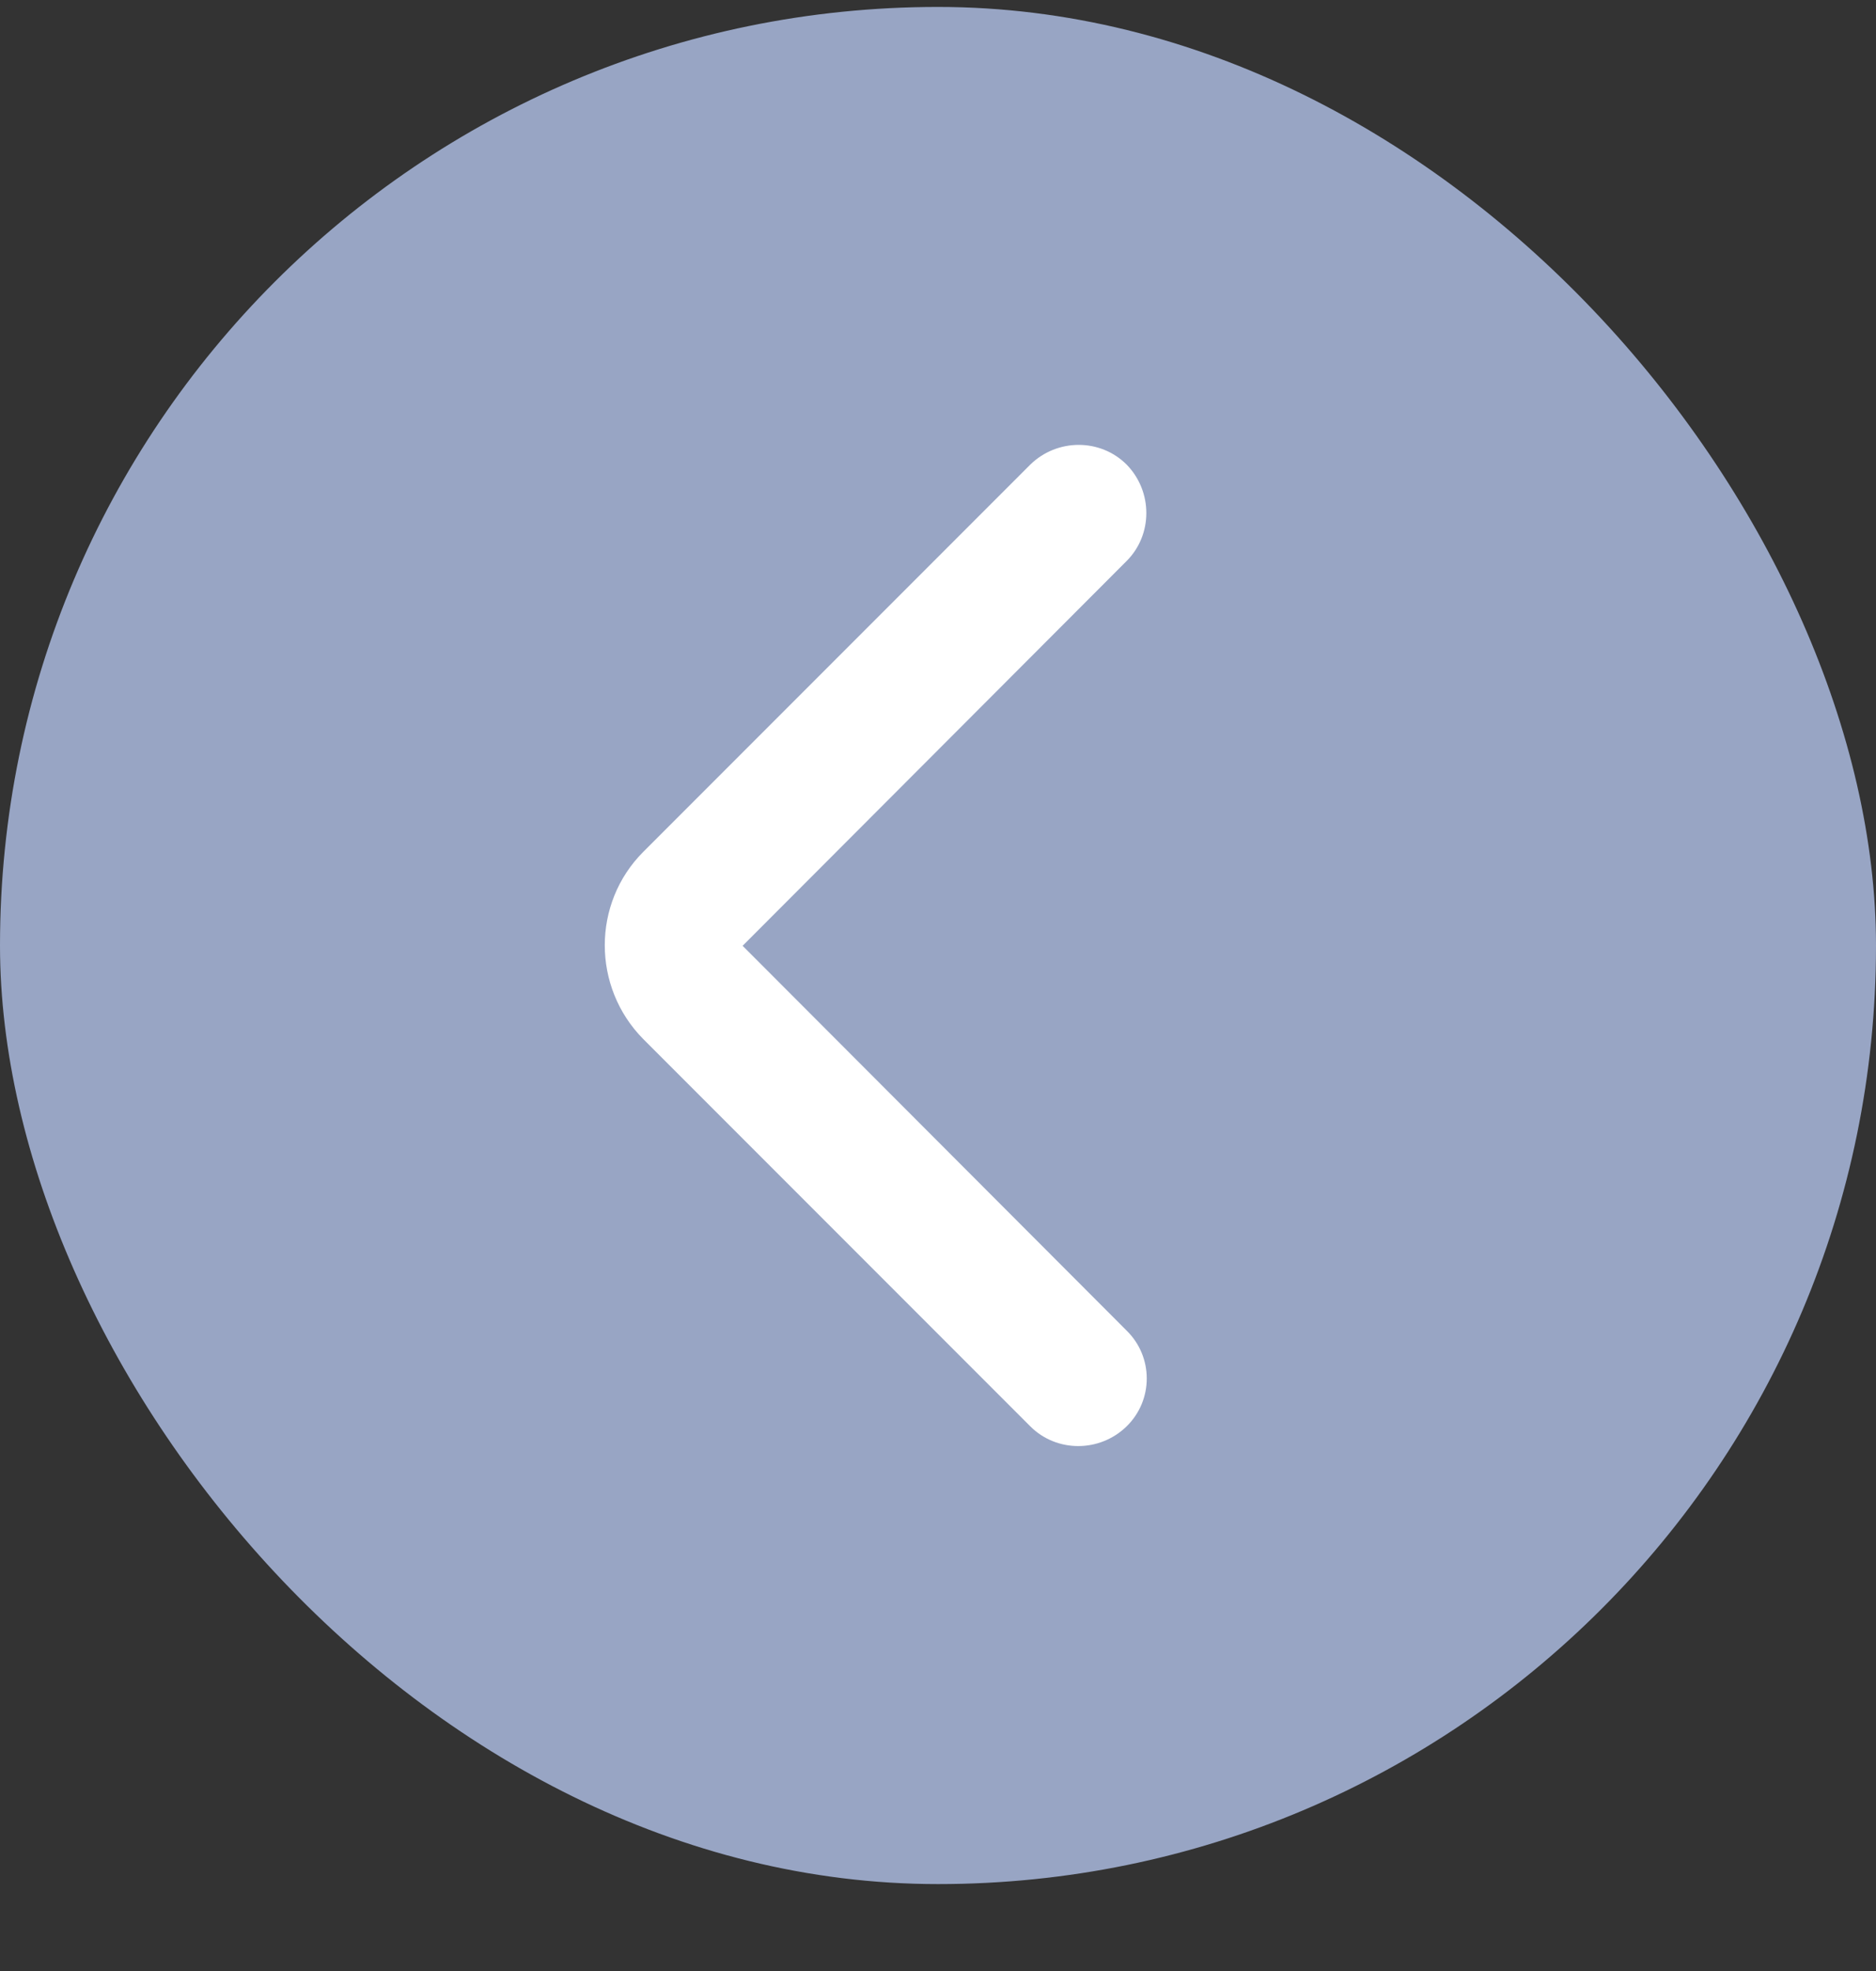 <svg width="20" height="21" viewBox="0 0 20 21" fill="none" xmlns="http://www.w3.org/2000/svg">
<rect x="0" y="0" width="20" height="21" fill="#333333" stroke="none"/>
<rect x="20" y="20.074" width="20" height="20" rx="10" transform="rotate(-180 20 20.074)" fill="#98A5C4"/>
<path d="M12.011 14.177L7.917 10.077L12.011 5.977C12.291 5.697 12.291 5.237 12.011 4.95C11.731 4.67 11.271 4.67 10.984 4.95L6.857 9.077C6.311 9.624 6.311 10.517 6.857 11.07L10.984 15.197C11.264 15.477 11.724 15.477 12.011 15.197C12.297 14.917 12.297 14.457 12.011 14.177Z" fill="white"/>
</svg>
